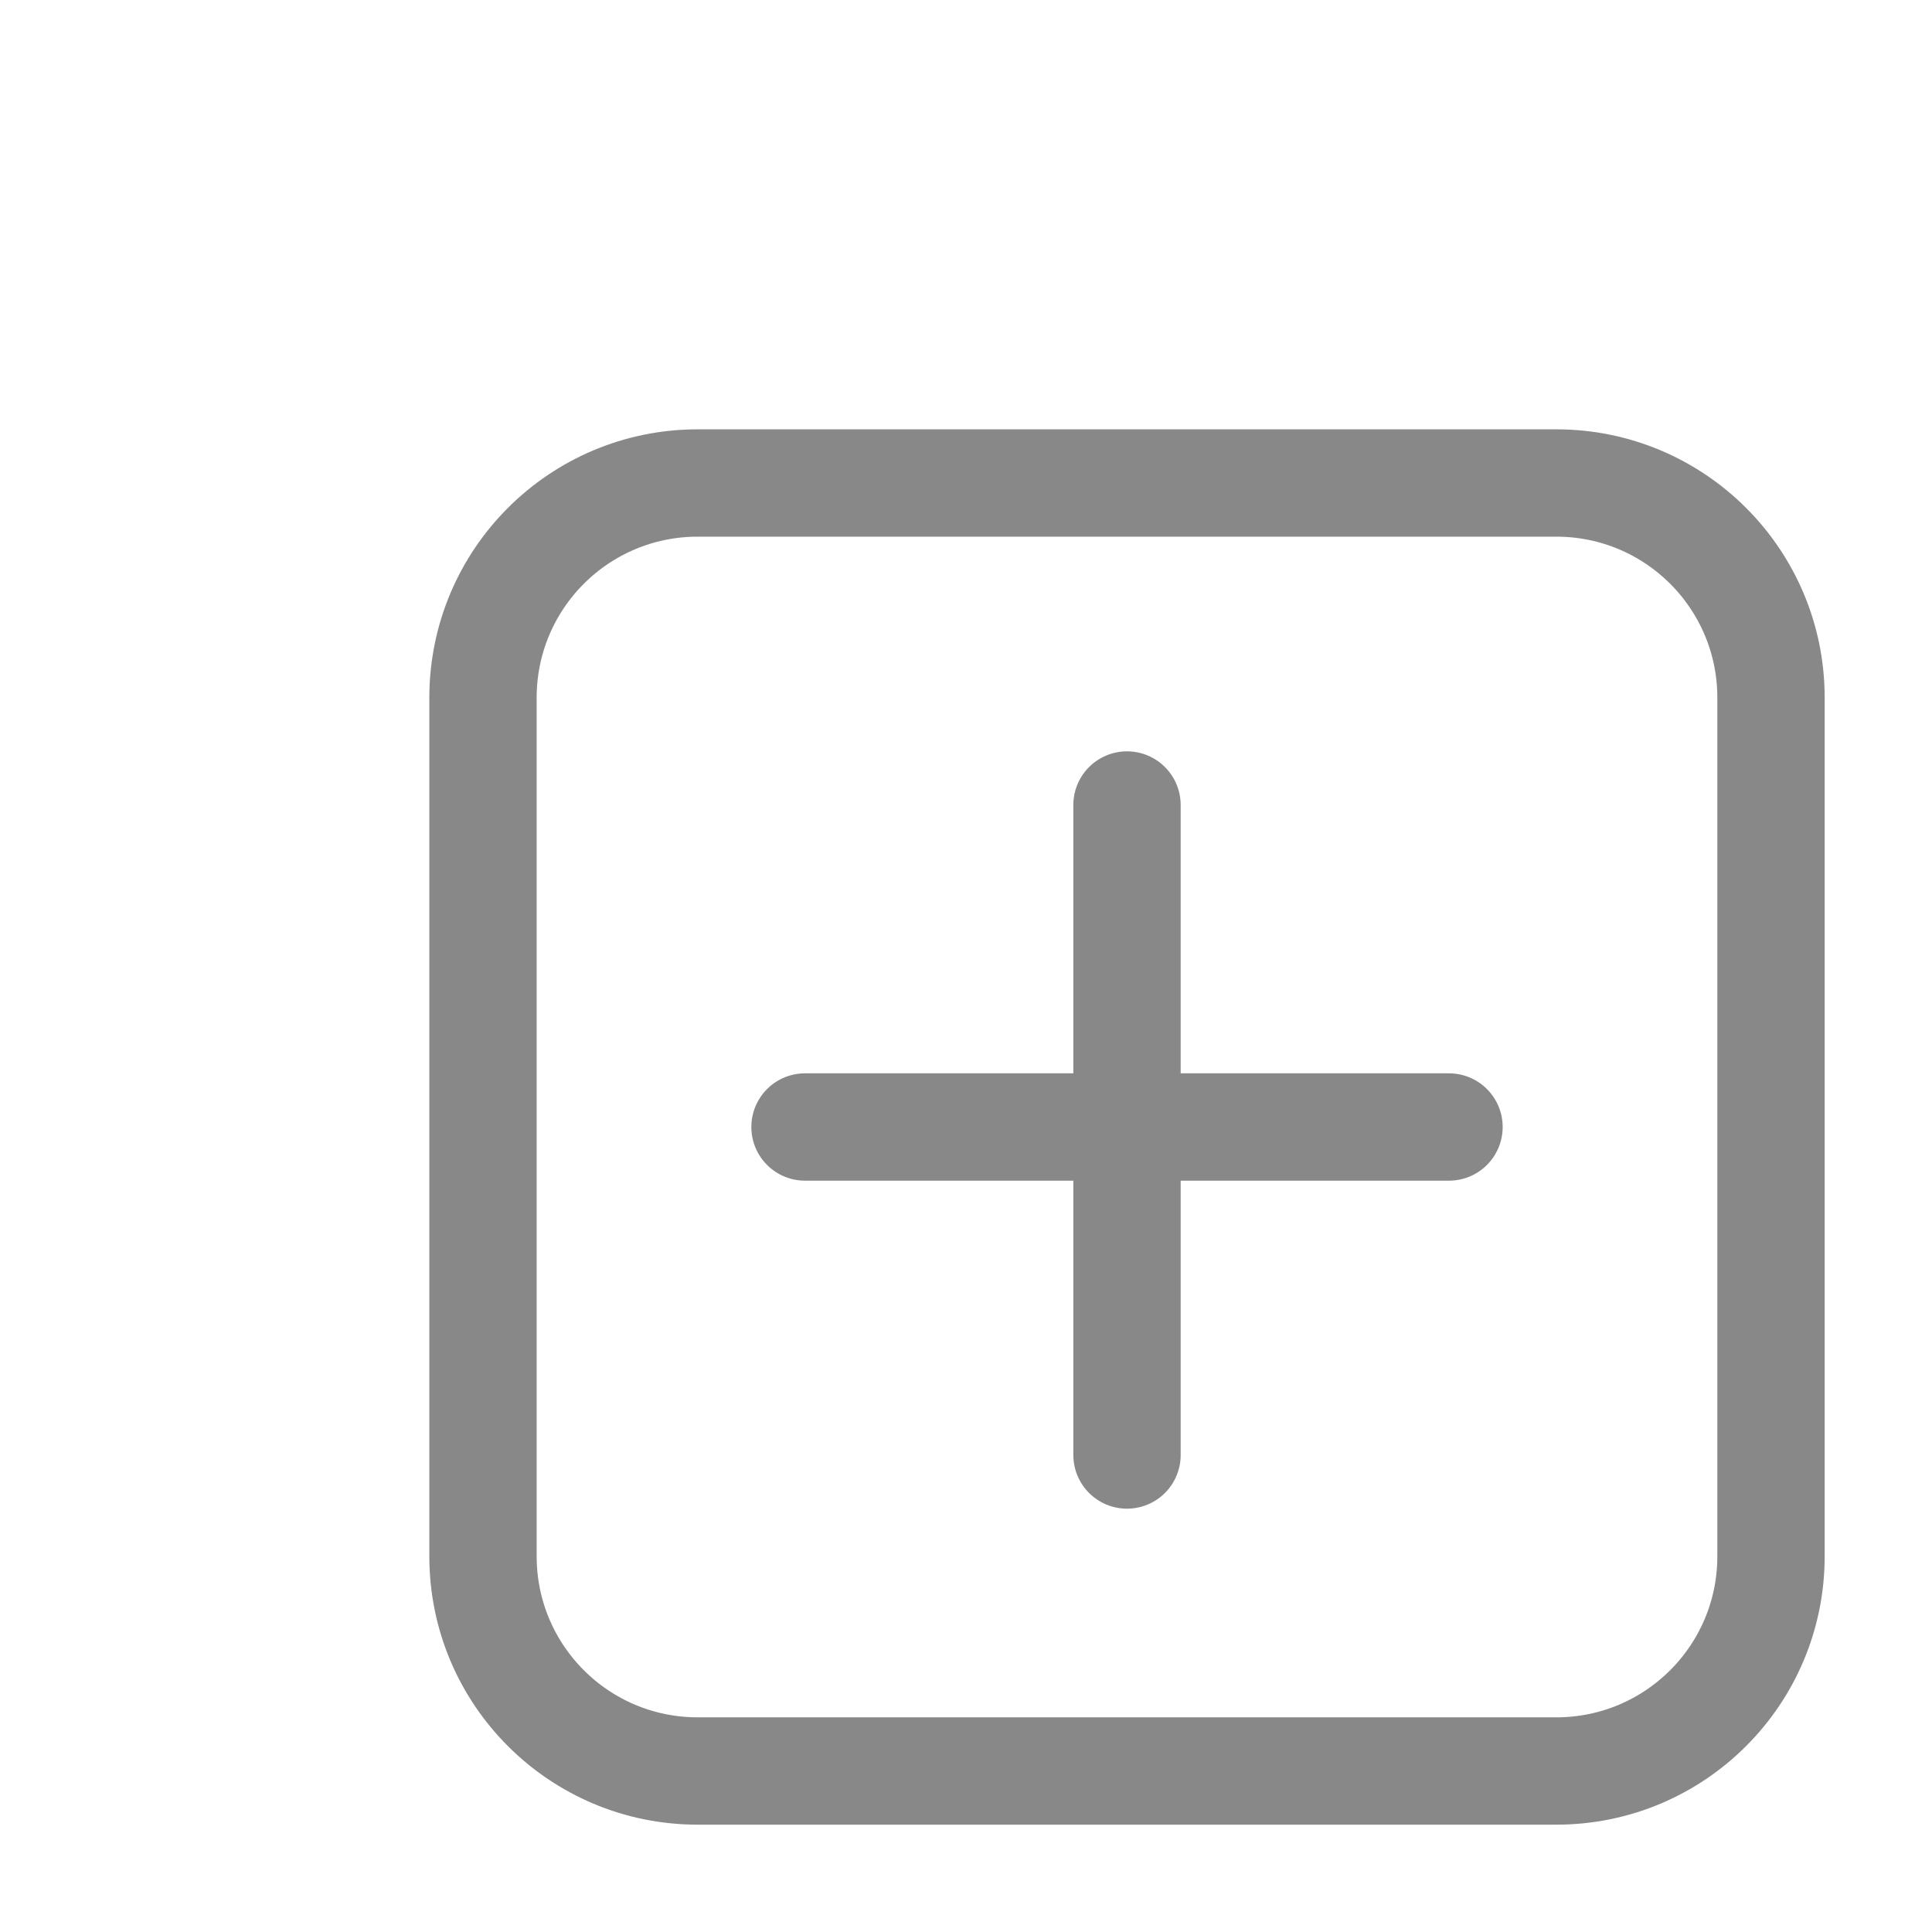 <?xml version="1.0" encoding="utf-8"?>

<svg width="20" height="20" viewBox="0 0 18 18" xmlns="http://www.w3.org/2000/svg">

<g fill="none" fill-rule="evenodd" stroke="#888888" stroke-linecap="round" stroke-linejoin="round" transform="translate(4 4)">

<path d="m12.5 10.5v-8c0-1.105-.895-2-2-2h-8c-1.105 0-2 .895-2 2v8c0 1.105.895 2 2 2h8c1.105 0 2-.895 2-2z"/>

<path d="m6.5 3.5v6.056"/>

<path d="m6.5 3.5v6" transform="matrix(0 1 -1 0 13 0)"/>

</g>

</svg>